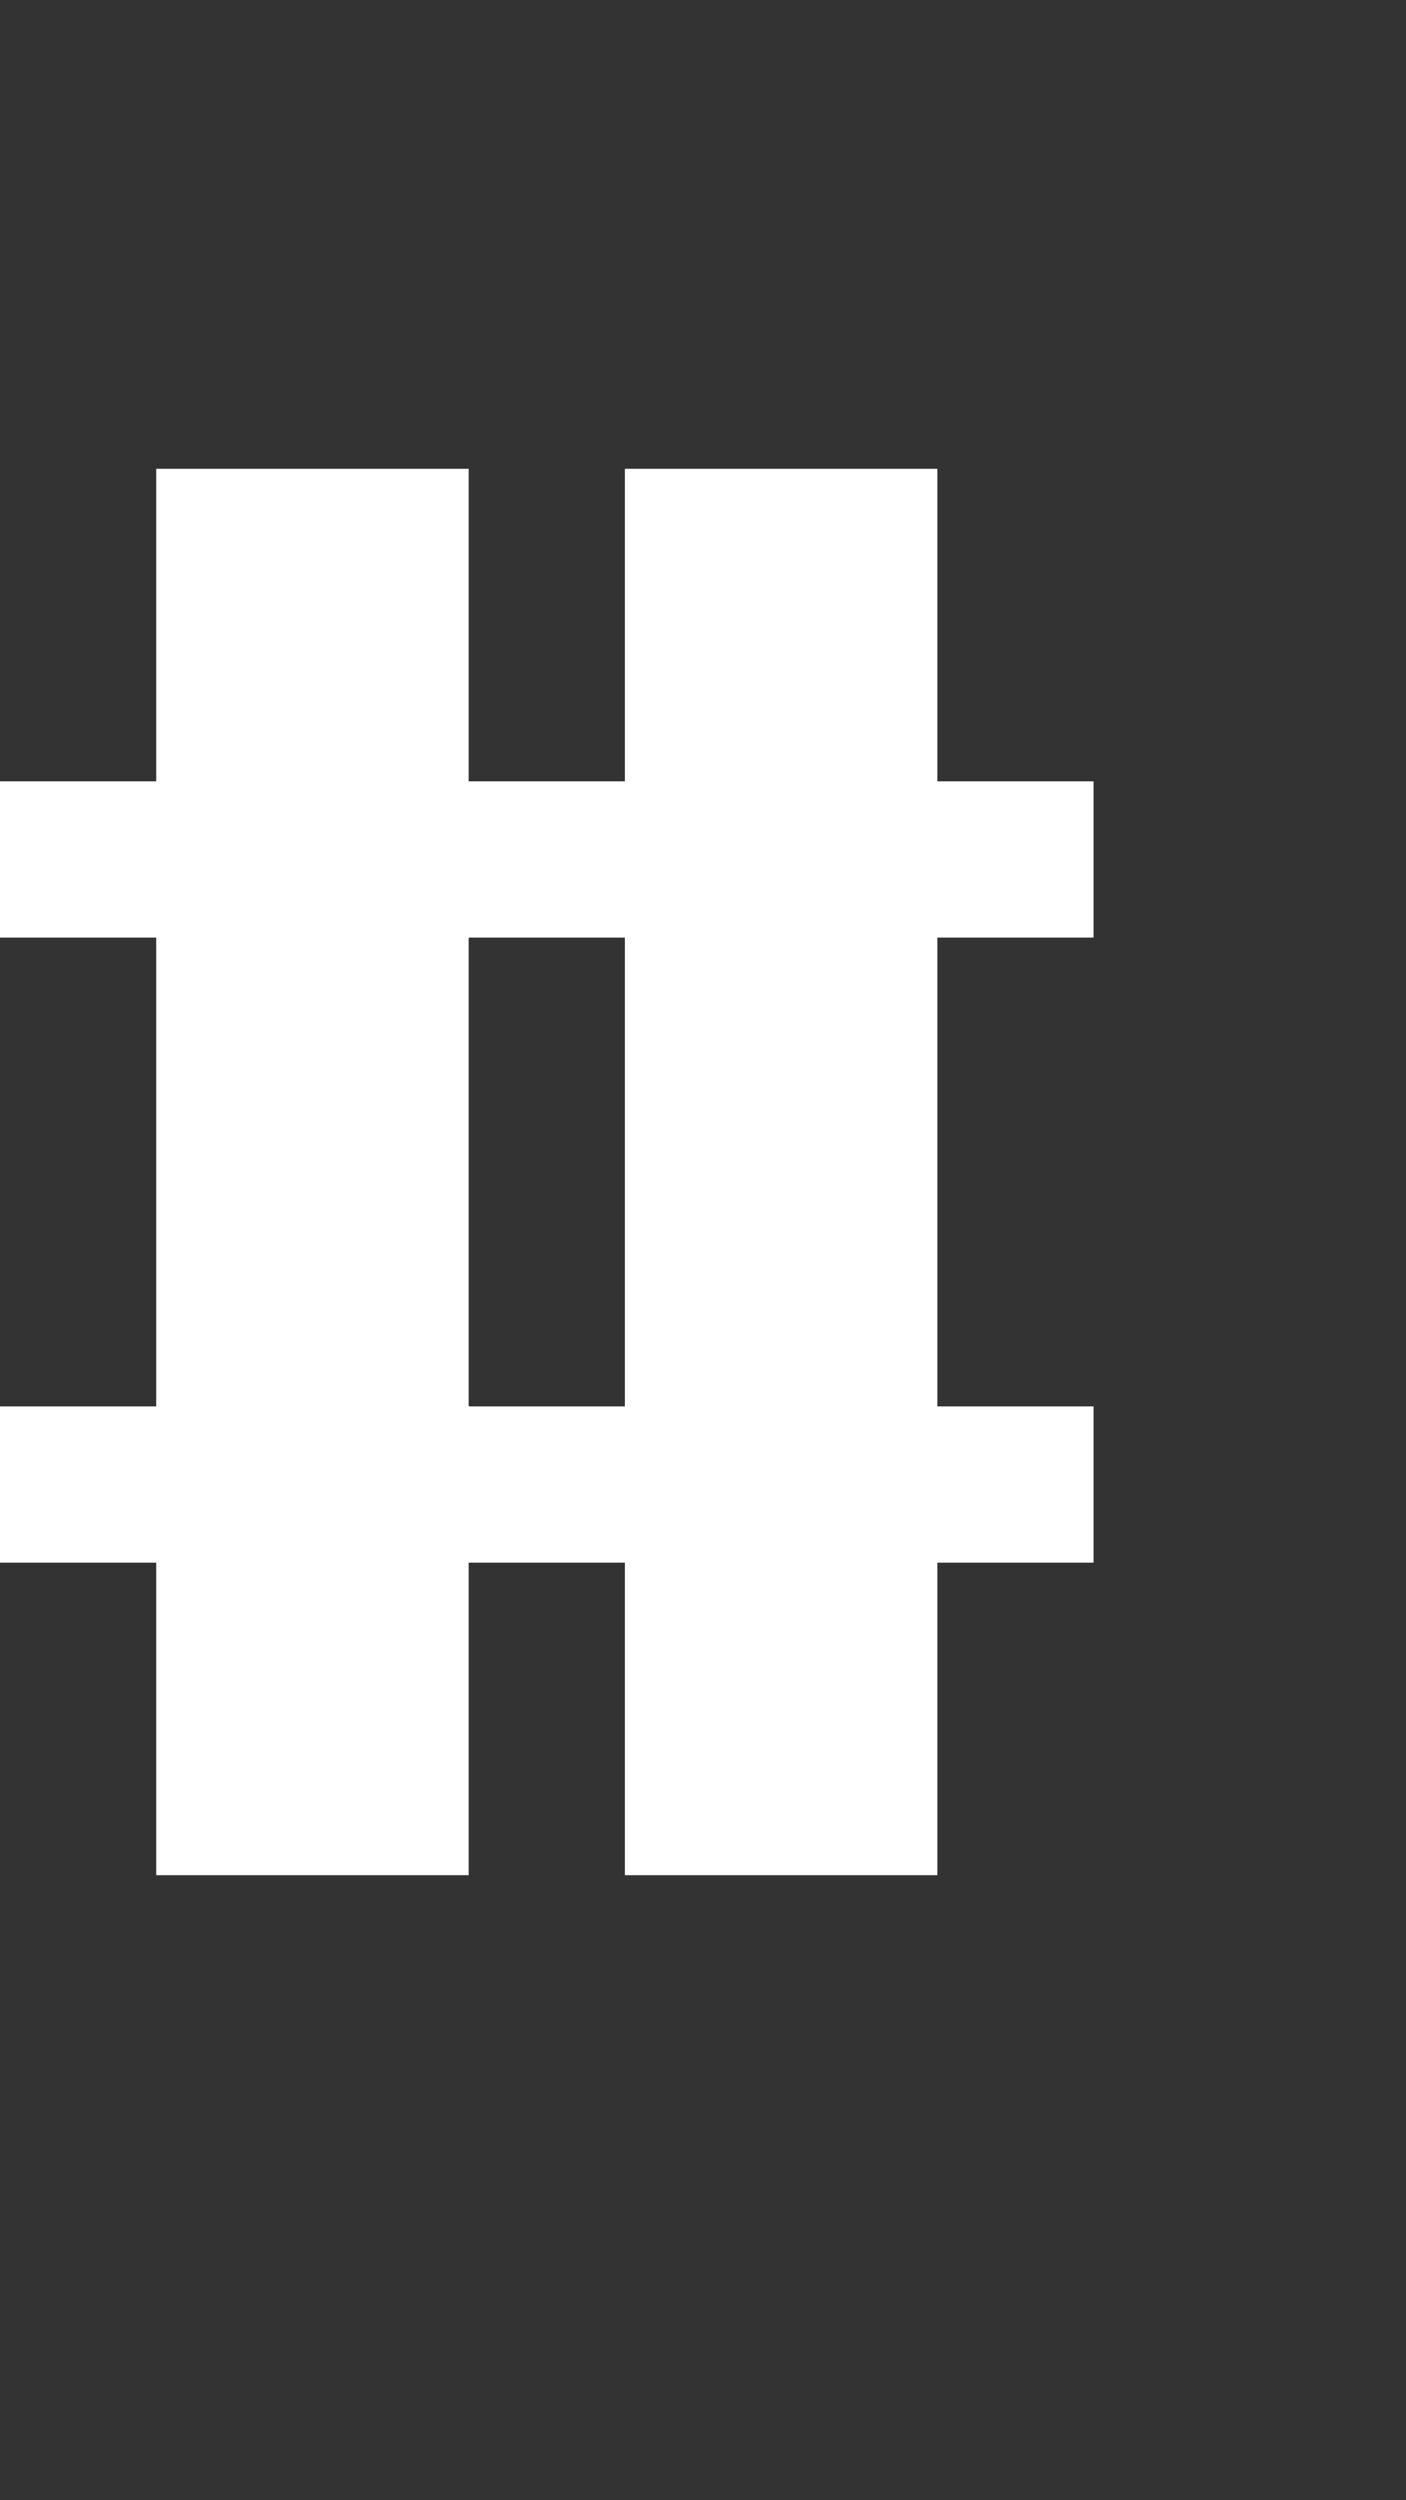 <?xml version="1.0" encoding="UTF-8" standalone="no"?>
<svg
   version="1.1"
   height="16px"
   width="9px"
   id="svg1"
   sodipodi:docname="bar.svg"
   inkscape:version="1.3.2 (091e20e, 2023-11-25, custom)"
   xmlns:inkscape="http://www.inkscape.org/namespaces/inkscape"
   xmlns:sodipodi="http://sodipodi.sourceforge.net/DTD/sodipodi-0.dtd"
   xmlns="http://www.w3.org/2000/svg"
   xmlns:svg="http://www.w3.org/2000/svg">
  <rect width="100%" height="100%" fill="#333333" stroke="none"/>
  <sodipodi:namedview
     id="namedview1"
     pagecolor="#ffffff"
     bordercolor="#000000"
     borderopacity="0.25"
     inkscape:showpageshadow="2"
     inkscape:pageopacity="0.0"
     inkscape:pagecheckerboard="0"
     inkscape:deskcolor="#d1d1d1"
     inkscape:zoom="48.5625"
     inkscape:cx="6.7850708"
     inkscape:cy="8"
     inkscape:window-width="1920"
     inkscape:window-height="991"
     inkscape:window-x="2391"
     inkscape:window-y="-9"
     inkscape:window-maximized="1"
     inkscape:current-layer="svg1" />
  <path
     d="M 0,10 V 9 H 1 V 6 H 0 V 5 H 1 V 3 H 3 V 5 H 4 V 3 H 6 V 5 H 7 V 6 H 6 v 3 h 1 v 1 H 6 v 2 H 4 V 10 H 3 v 2 H 1 V 10 Z M 4,9 V 6 H 3 v 3 z"
     id="text1"
     style="font-size:16px;font-family:'WebPlus IBM VGA 9x16';-inkscape-font-specification:'WebPlus IBM VGA 9x16';fill:#ffffff"
     aria-label="#" />
  <defs
     id="defs1">
    <style
       type="text/css"
       id="style1">
    @font-face {
        font-family: 'Web IBM VGA 9x16';
        font-style: normal;
        font-weight: 400;
        src: url(web_ibm_vga_9x16.woff) format('woff');
    }
  </style>
  </defs>
</svg>
